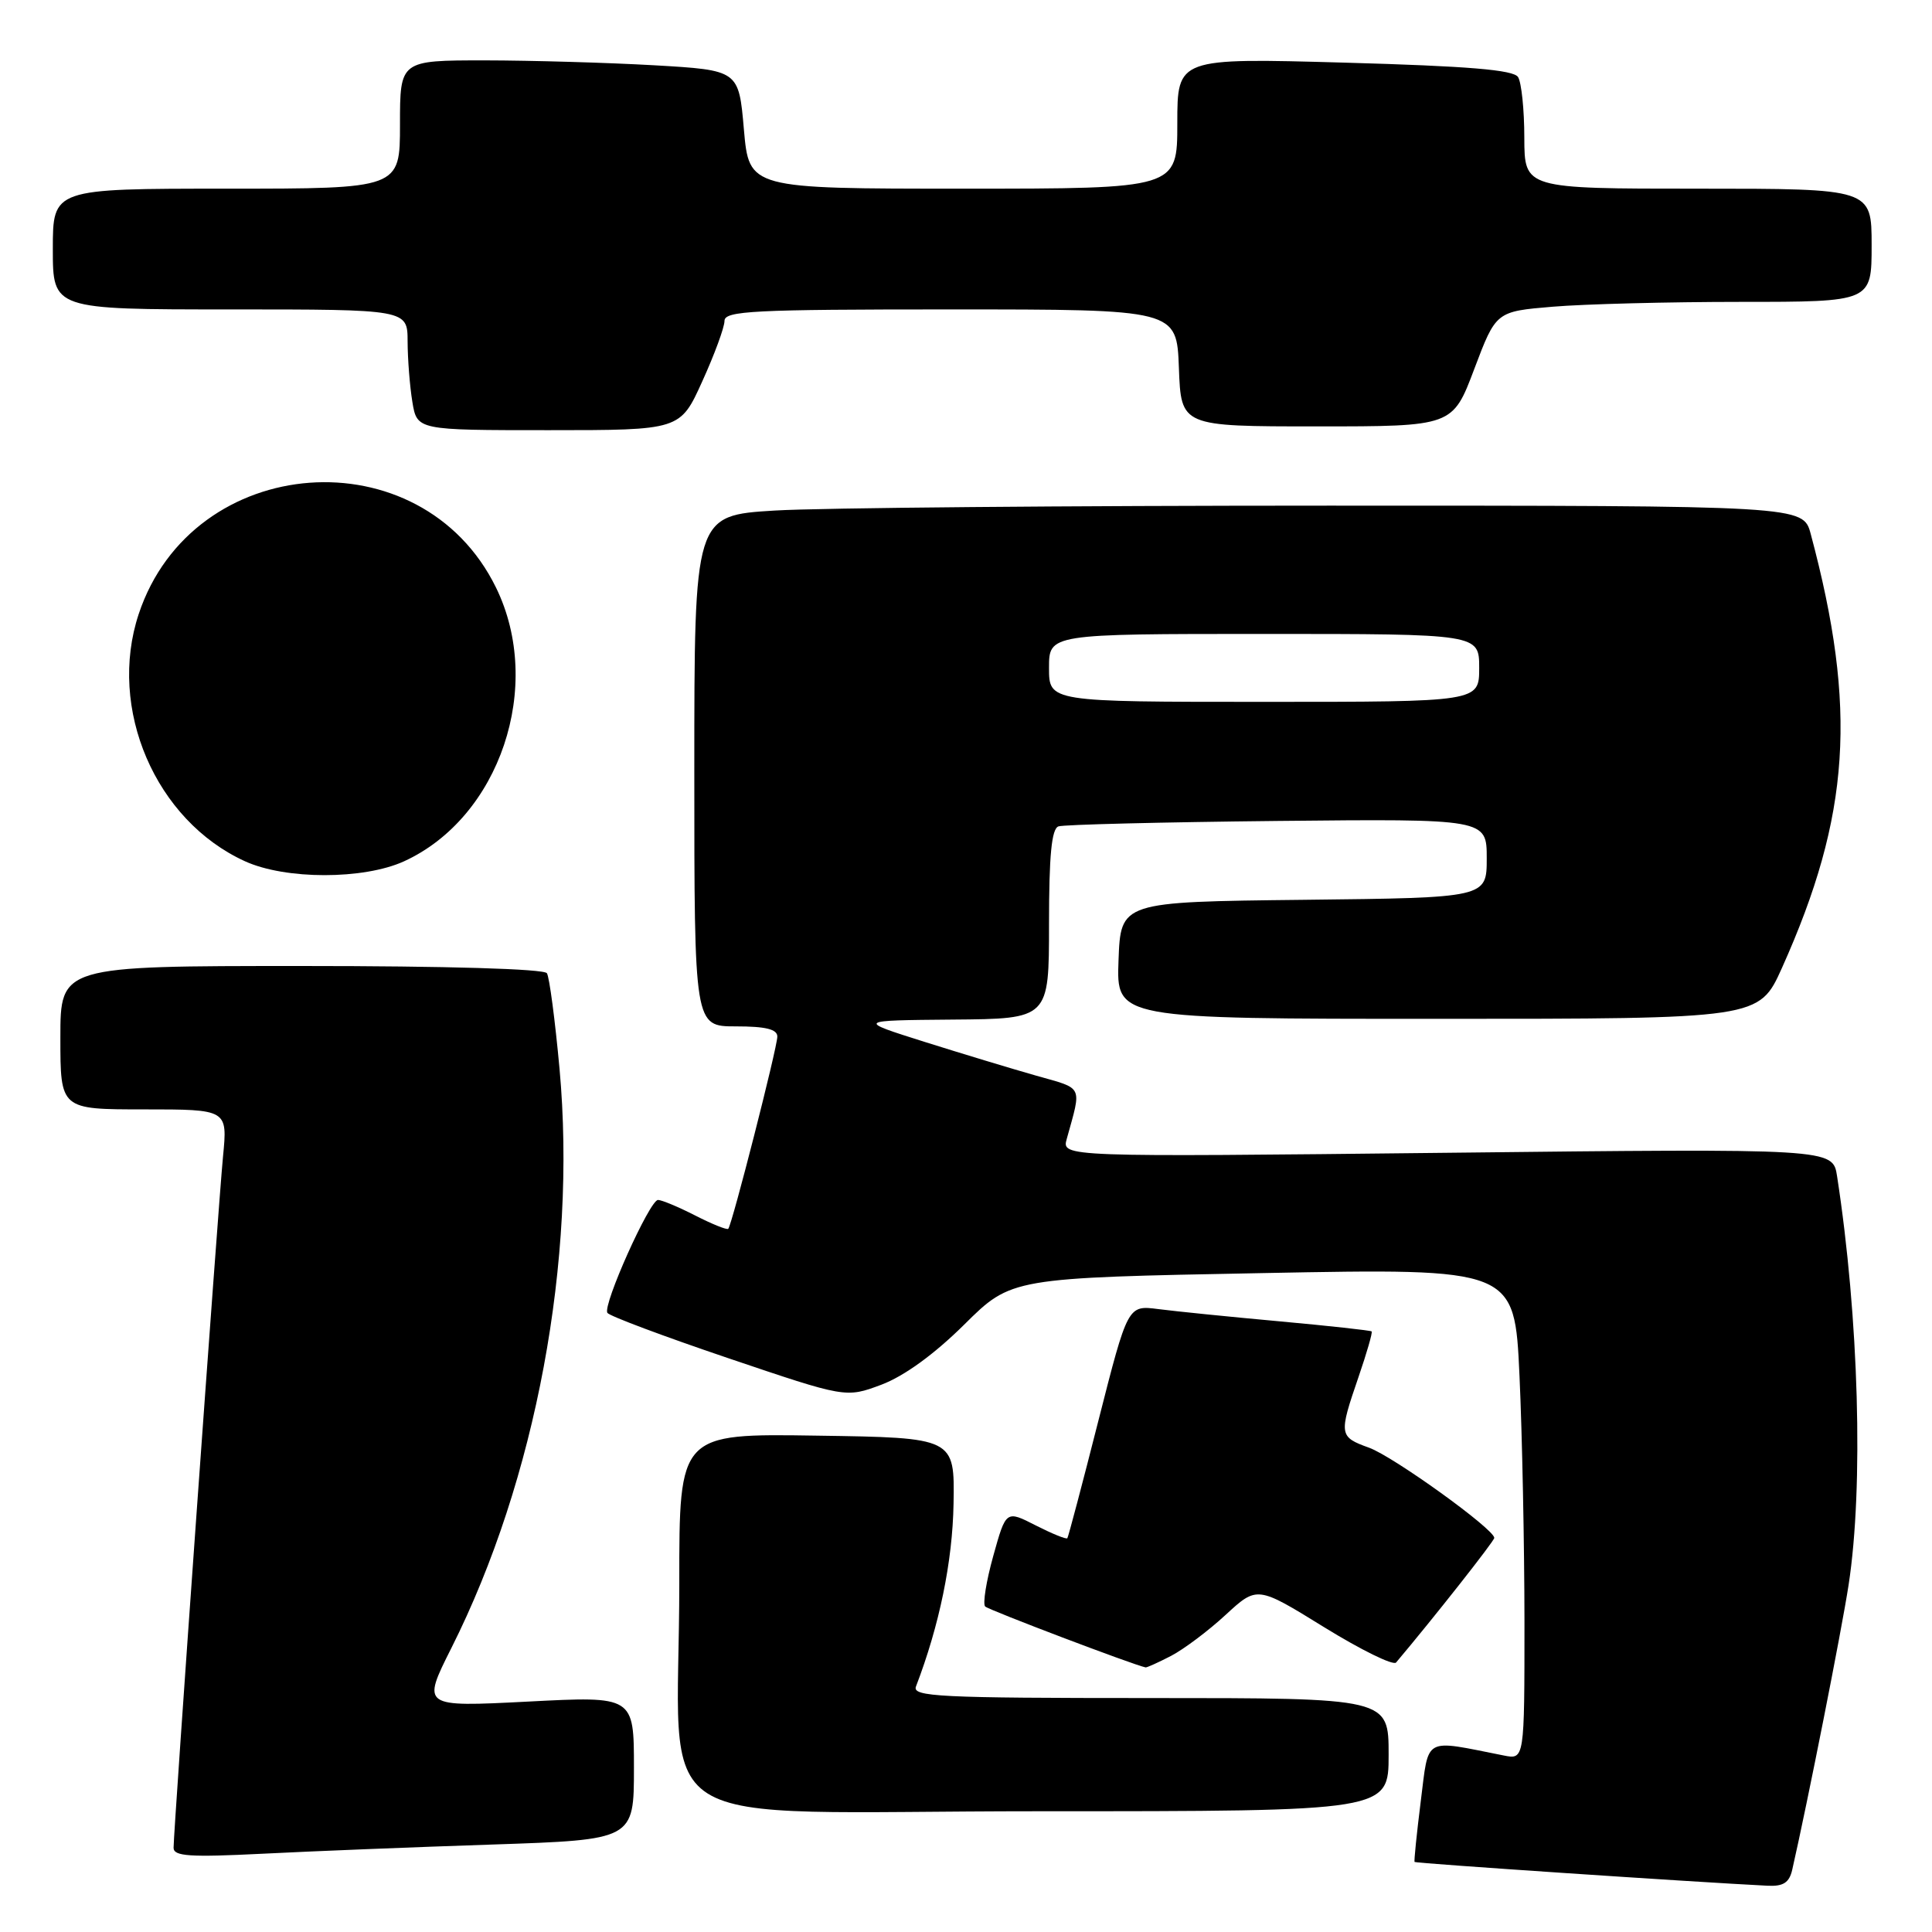 <?xml version="1.0" encoding="UTF-8" standalone="no"?>
<!DOCTYPE svg PUBLIC "-//W3C//DTD SVG 1.1//EN" "http://www.w3.org/Graphics/SVG/1.1/DTD/svg11.dtd" >
<svg xmlns="http://www.w3.org/2000/svg" xmlns:xlink="http://www.w3.org/1999/xlink" version="1.1" viewBox="0 0 256 256">
 <g >
 <path fill="currentColor"
d=" M 237.48 247.75 C 239.52 238.79 244.00 216.18 244.95 210.00 C 246.95 196.98 246.31 174.56 243.42 155.84 C 242.85 152.18 242.85 152.18 191.77 152.75 C 140.68 153.31 140.68 153.31 141.35 150.91 C 143.34 143.73 143.62 144.32 137.33 142.54 C 134.13 141.63 127.45 139.61 122.50 138.05 C 113.50 135.21 113.50 135.21 126.25 135.10 C 139.00 135.00 139.00 135.00 139.00 122.47 C 139.00 113.34 139.34 109.82 140.25 109.50 C 140.94 109.26 153.99 108.94 169.25 108.78 C 197.00 108.50 197.00 108.50 197.00 113.73 C 197.00 118.96 197.00 118.96 172.75 119.23 C 148.50 119.50 148.50 119.50 148.21 127.25 C 147.92 135.00 147.92 135.00 190.50 135.00 C 233.08 135.00 233.08 135.00 236.12 128.25 C 245.18 108.06 246.12 93.88 239.93 70.75 C 238.92 67.00 238.92 67.00 176.12 67.00 C 141.57 67.00 108.52 67.29 102.66 67.65 C 92.00 68.30 92.00 68.30 92.00 102.15 C 92.00 136.00 92.00 136.00 97.50 136.00 C 101.46 136.00 103.00 136.38 103.00 137.35 C 103.00 138.80 97.00 162.28 96.50 162.82 C 96.33 163.00 94.37 162.21 92.14 161.07 C 89.91 159.93 87.68 159.00 87.19 159.00 C 86.09 159.00 79.84 172.93 80.48 173.96 C 80.73 174.37 87.94 177.07 96.51 179.97 C 112.08 185.24 112.08 185.24 116.79 183.48 C 119.79 182.35 123.77 179.47 127.76 175.52 C 134.01 169.32 134.01 169.32 167.35 168.69 C 200.69 168.05 200.69 168.05 201.34 182.28 C 201.70 190.10 201.99 204.75 202.00 214.83 C 202.00 233.16 202.00 233.16 199.25 232.61 C 188.48 230.48 189.36 229.99 188.26 238.66 C 187.72 242.97 187.35 246.60 187.44 246.72 C 187.57 246.90 224.73 249.40 234.23 249.87 C 236.30 249.97 237.09 249.46 237.48 247.75 Z  M 65.25 244.41 C 84.00 243.78 84.00 243.78 84.00 234.26 C 84.00 224.74 84.00 224.74 69.94 225.47 C 55.88 226.19 55.88 226.19 59.82 218.35 C 71.01 196.09 76.45 166.91 74.14 141.61 C 73.55 135.18 72.80 129.49 72.47 128.96 C 72.12 128.38 59.25 128.00 39.94 128.00 C 8.00 128.00 8.00 128.00 8.00 137.50 C 8.00 147.00 8.00 147.00 19.08 147.00 C 30.16 147.00 30.16 147.00 29.55 153.25 C 28.91 159.88 23.00 242.49 23.00 244.84 C 23.00 245.97 25.14 246.11 34.75 245.63 C 41.21 245.30 54.94 244.75 65.25 244.41 Z  M 184.00 232.50 C 184.00 225.00 184.00 225.00 152.39 225.00 C 124.41 225.00 120.85 224.82 121.37 223.47 C 124.47 215.39 126.22 206.91 126.35 199.25 C 126.50 190.50 126.50 190.50 108.25 190.23 C 90.00 189.95 90.00 189.95 90.01 209.73 C 90.02 243.78 84.08 240.00 137.64 240.00 C 184.00 240.00 184.00 240.00 184.00 232.50 Z  M 155.16 219.42 C 156.85 218.54 160.11 216.10 162.40 213.98 C 166.58 210.13 166.58 210.13 175.45 215.61 C 180.33 218.62 184.62 220.73 184.99 220.29 C 189.90 214.47 198.00 204.20 198.00 203.78 C 198.00 202.62 184.64 193.00 181.41 191.83 C 177.42 190.39 177.38 190.12 180.00 182.49 C 181.10 179.29 181.89 176.56 181.75 176.42 C 181.61 176.29 176.10 175.68 169.50 175.08 C 162.90 174.48 155.69 173.75 153.47 173.46 C 149.44 172.94 149.44 172.94 145.55 188.22 C 143.42 196.62 141.56 203.64 141.43 203.82 C 141.30 204.00 139.42 203.23 137.25 202.13 C 133.30 200.11 133.30 200.11 131.61 206.18 C 130.68 209.52 130.20 212.53 130.54 212.87 C 131.00 213.33 150.22 220.63 151.80 220.94 C 151.96 220.97 153.48 220.29 155.16 219.42 Z  M 53.51 114.14 C 66.23 108.35 72.11 90.89 65.72 77.85 C 55.81 57.63 25.52 59.88 18.38 81.36 C 14.22 93.90 20.60 108.73 32.48 114.13 C 37.85 116.57 48.15 116.57 53.51 114.14 Z  M 93.06 50.52 C 94.68 46.96 96.00 43.36 96.00 42.52 C 96.00 41.19 99.80 41.00 125.96 41.00 C 155.92 41.00 155.92 41.00 156.21 48.75 C 156.50 56.50 156.50 56.50 174.49 56.50 C 192.48 56.50 192.48 56.50 195.35 48.89 C 198.23 41.27 198.23 41.27 205.76 40.64 C 209.91 40.29 221.11 40.00 230.65 40.00 C 248.00 40.00 248.00 40.00 248.00 32.50 C 248.00 25.00 248.00 25.00 225.00 25.00 C 202.00 25.00 202.00 25.00 201.98 18.25 C 201.98 14.54 201.60 10.92 201.15 10.21 C 200.55 9.26 194.61 8.76 178.17 8.30 C 156.00 7.68 156.00 7.68 156.00 16.34 C 156.00 25.00 156.00 25.00 127.63 25.00 C 99.26 25.00 99.26 25.00 98.57 17.15 C 97.89 9.30 97.89 9.30 86.69 8.65 C 80.54 8.30 70.44 8.01 64.25 8.00 C 53.00 8.00 53.00 8.00 53.00 16.50 C 53.00 25.00 53.00 25.00 30.00 25.00 C 7.00 25.00 7.00 25.00 7.00 33.00 C 7.00 41.00 7.00 41.00 30.50 41.00 C 54.00 41.00 54.00 41.00 54.01 45.25 C 54.02 47.59 54.30 51.19 54.64 53.25 C 55.26 57.00 55.26 57.00 72.69 57.00 C 90.13 57.00 90.13 57.00 93.06 50.52 Z  M 139.00 88.50 C 139.00 84.00 139.00 84.00 167.50 84.00 C 196.00 84.00 196.00 84.00 196.00 88.50 C 196.00 93.00 196.00 93.00 167.50 93.00 C 139.00 93.00 139.00 93.00 139.00 88.50 Z "/>
</g>
</svg>